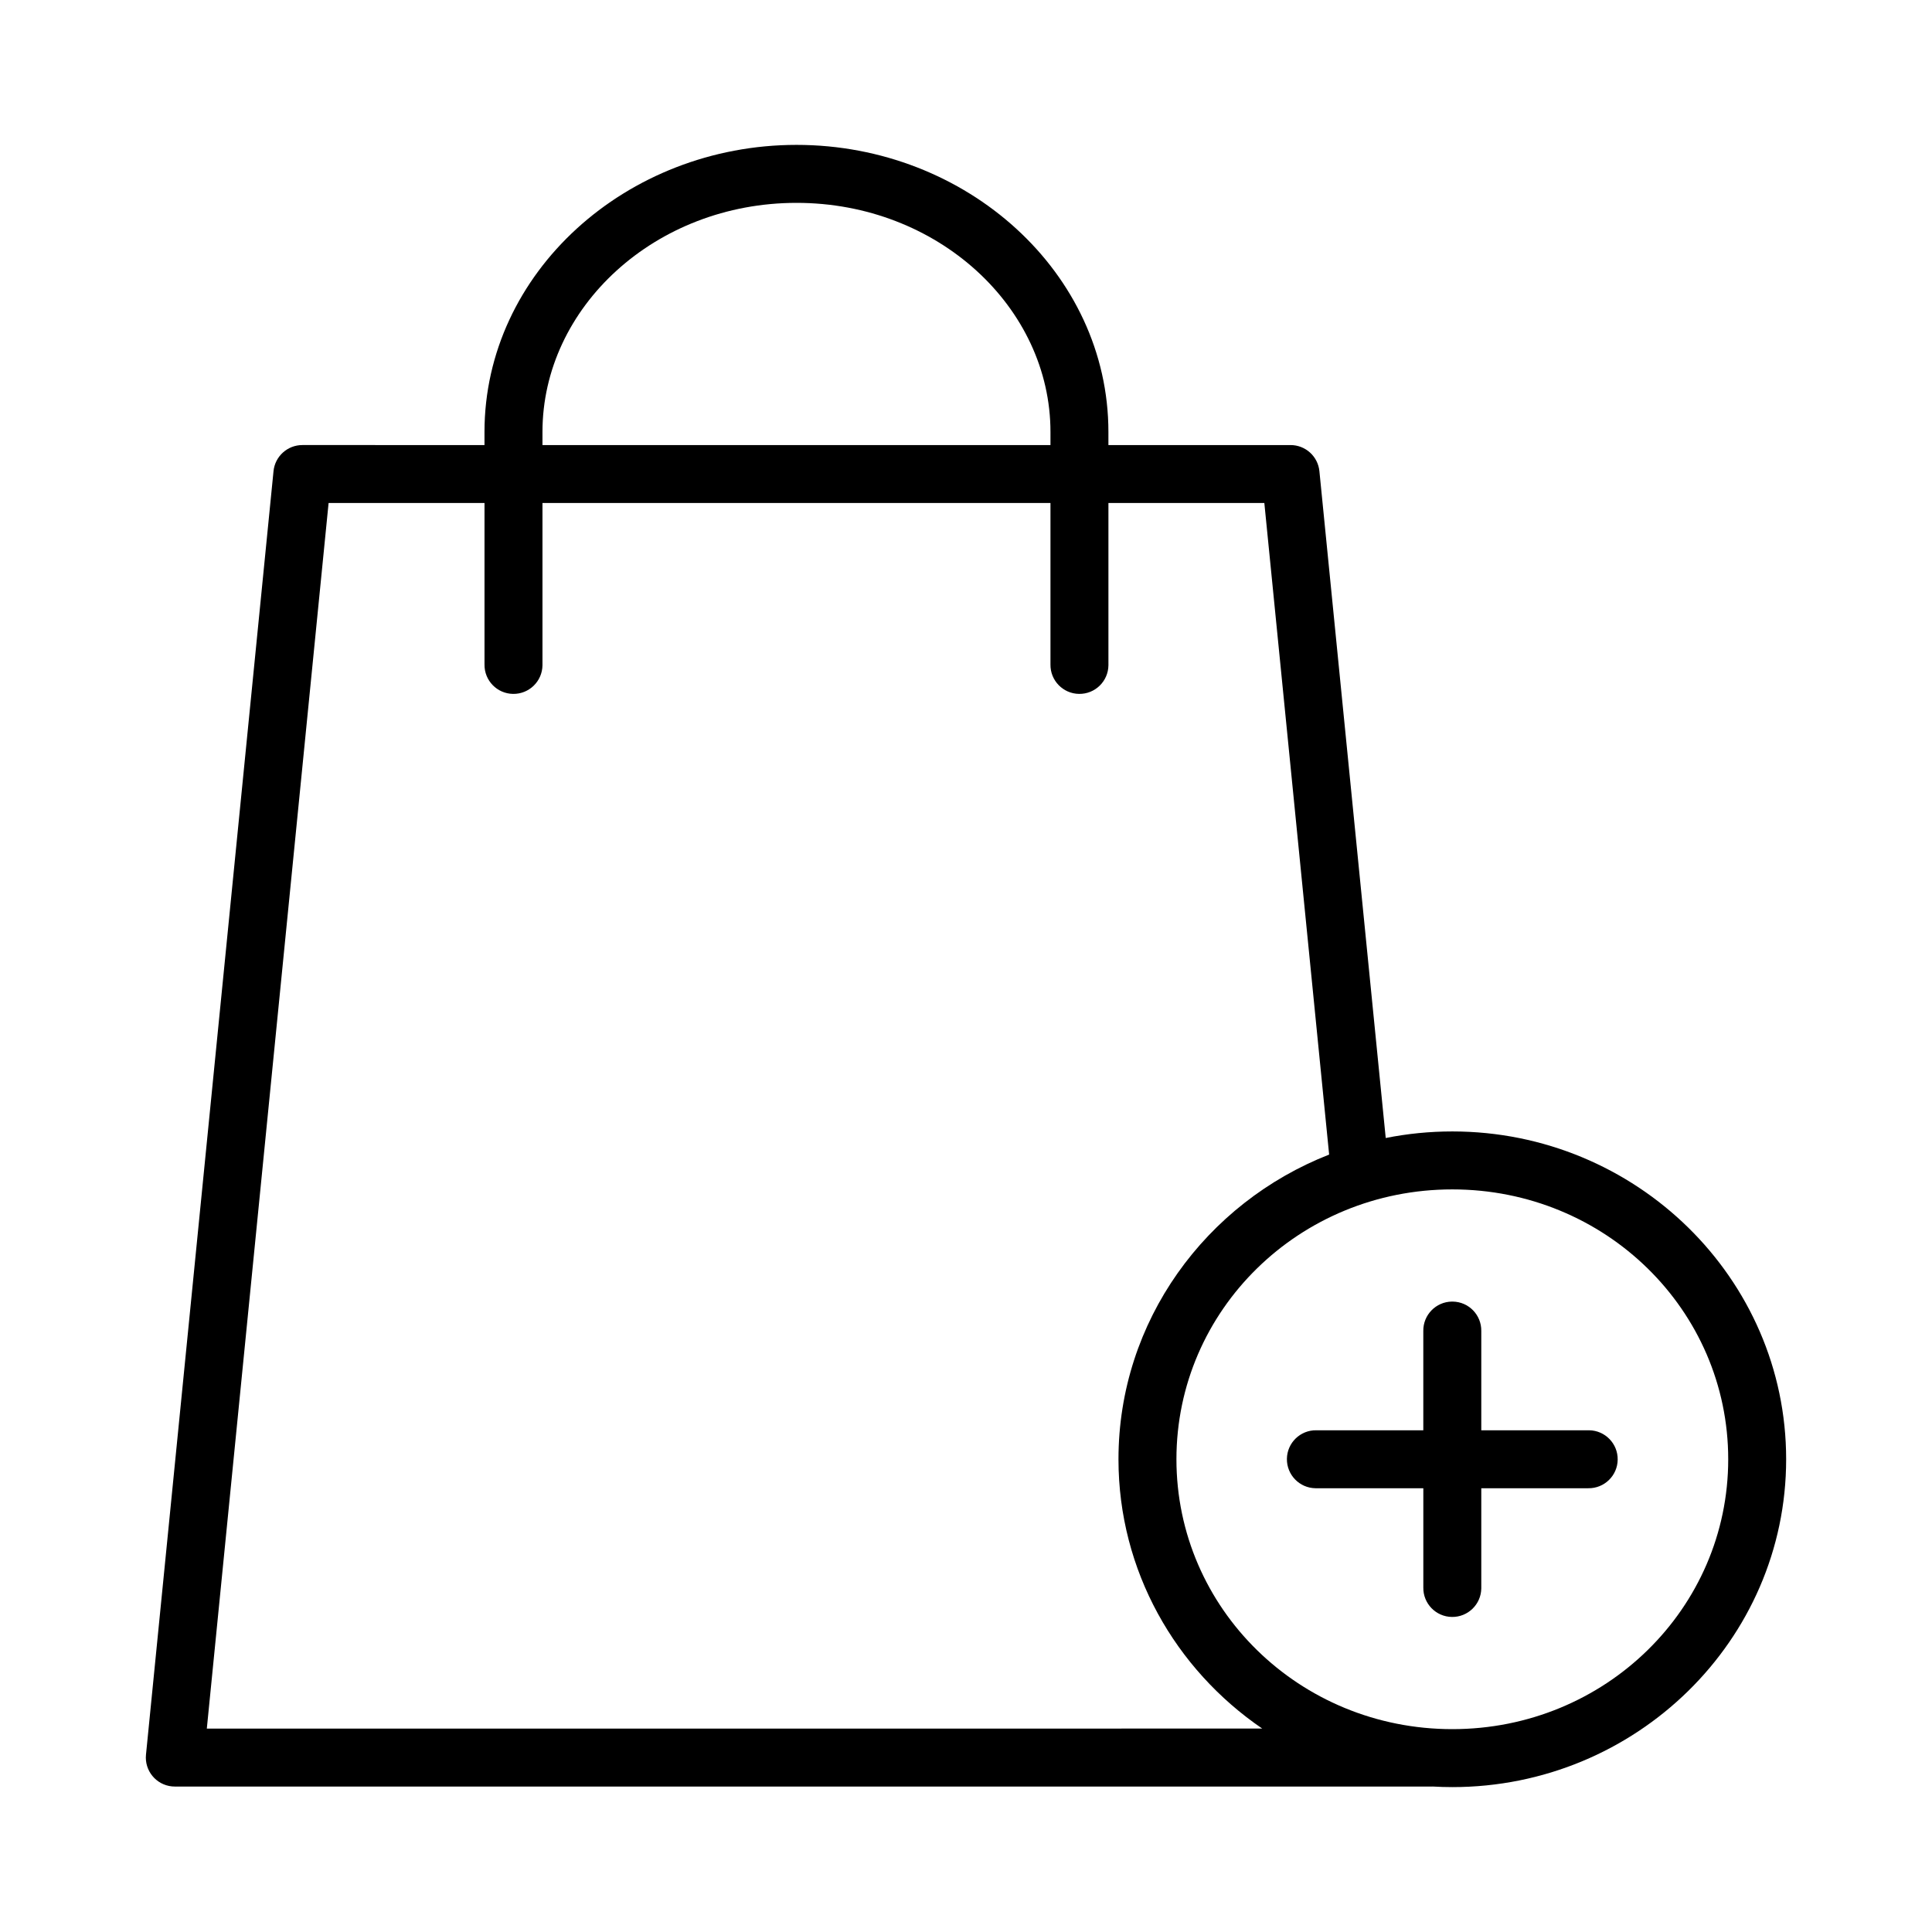 <svg xmlns="http://www.w3.org/2000/svg" xmlns:xlink="http://www.w3.org/1999/xlink" version="1.1" x="0px" y="0px" viewBox="0 0 100 100" enable-background="new 0 0 100 100" xml:space="preserve"><g><path d="M68.09,77.031c0.014,0,0.028,0,0.042,0h5.539v5.141c-0.012,0.828,0.65,1.51,1.479,1.521c0.828,0.012,1.51-0.65,1.521-1.479   c0-0.014,0-0.028,0-0.042v-5.141h5.539c0.828,0.012,1.51-0.65,1.521-1.479c0.012-0.828-0.65-1.51-1.479-1.521   c-0.014,0-0.028,0-0.042,0h-5.539v-5.14c0.012-0.828-0.65-1.51-1.479-1.521c-0.015,0-0.029,0-0.044,0   c-0.828,0.012-1.489,0.693-1.478,1.521v5.14h-5.539c-0.828-0.012-1.51,0.65-1.521,1.479C66.6,76.339,67.262,77.02,68.09,77.031z"></path><path d="M8.9,92.464c0.049,0.005,0.099,0.007,0.148,0.007h65.083c0.009,0,0.018-0.001,0.027-0.001   c0.335,0.019,0.673,0.03,1.013,0.03c9.506,0,17.28-7.596,17.28-16.969s-7.774-16.968-17.28-16.968c-1.179,0-2.331,0.117-3.446,0.34   l-3.433-34.515c-0.076-0.767-0.722-1.352-1.493-1.352h-9.428v-0.678c0-8.247-7.346-14.859-16.142-14.859   c-8.805,0-16.152,6.612-16.152,14.859v0.678H15.65c-0.771,0-1.417,0.585-1.493,1.352L7.556,90.823   C7.474,91.647,8.076,92.382,8.9,92.464z M75.172,61.563c7.917,0,14.28,6.249,14.28,13.968c0,7.719-6.363,13.969-14.28,13.969   c-7.917,0-14.28-6.25-14.28-13.969S67.255,61.563,75.172,61.563z M28.078,22.359c0-6.453,5.837-11.859,13.152-11.859   c7.304,0,13.142,5.405,13.142,11.859v0.678H28.078V22.359z M17.008,26.036h8.07v8.359c-0.012,0.828,0.65,1.51,1.479,1.521   c0.828,0.012,1.51-0.65,1.521-1.479c0-0.014,0-0.028,0-0.042v-8.359h26.294v8.359c-0.012,0.828,0.65,1.51,1.479,1.521   c0.828,0.012,1.51-0.65,1.521-1.479c0-0.014,0-0.028,0-0.042v-8.359h8.07l3.354,33.725c-6.373,2.495-10.904,8.614-10.904,15.77   c0,5.775,2.952,10.875,7.441,13.94H10.705L17.008,26.036z"></path></g></svg>